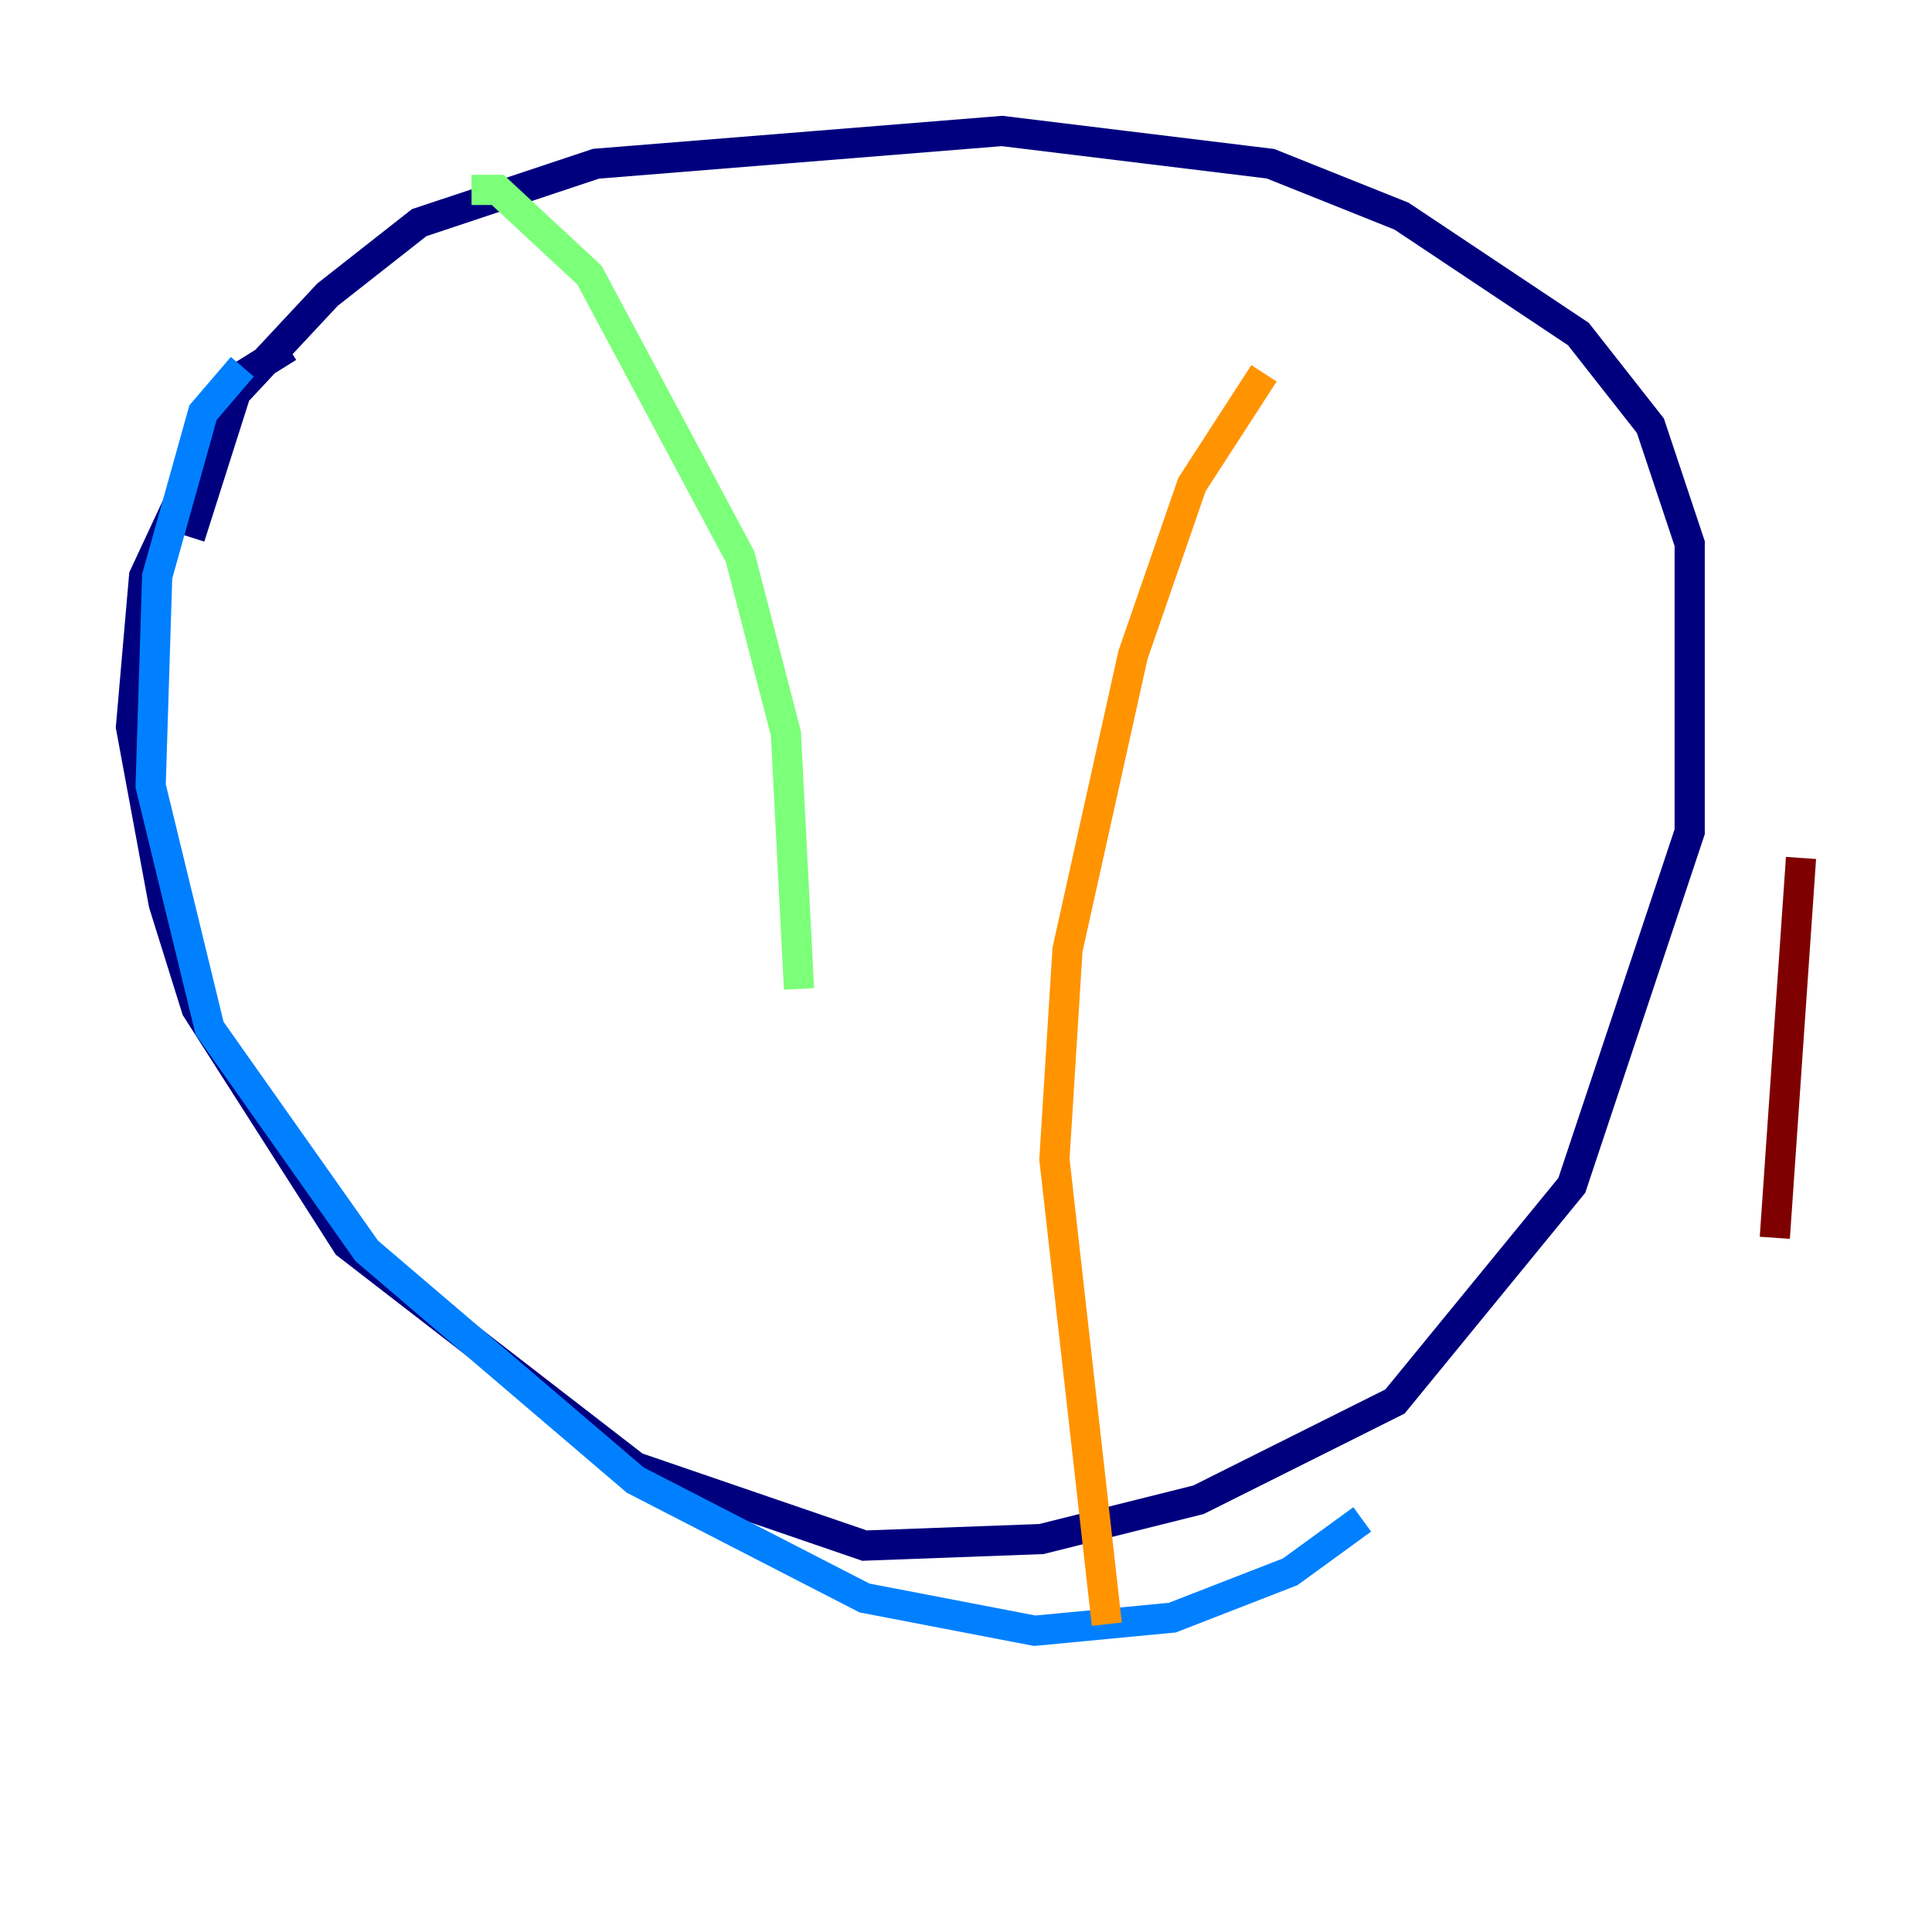 <?xml version="1.0" encoding="utf-8" ?>
<svg baseProfile="tiny" height="128" version="1.2" viewBox="0,0,128,128" width="128" xmlns="http://www.w3.org/2000/svg" xmlns:ev="http://www.w3.org/2001/xml-events" xmlns:xlink="http://www.w3.org/1999/xlink"><defs /><polyline fill="none" points="19.091,22.997 15.62,25.166 9.546,38.183 8.678,48.163 10.848,59.878 13.017,66.82 22.997,82.441 42.088,97.193 57.275,102.4 68.99,101.966 79.403,99.363 92.42,92.854 104.136,78.536 111.946,55.105 111.946,36.014 109.342,28.203 104.57,22.129 92.854,14.319 84.176,10.848 66.386,8.678 39.485,10.848 27.77,14.752 21.695,19.525 15.62,26.034 12.583,35.58" stroke="#00007f" stroke-width="2" /><polyline fill="none" points="16.054,24.298 13.451,27.336 10.414,38.183 9.98,52.068 13.885,68.122 24.298,82.875 42.088,98.061 57.275,105.871 68.556,108.041 77.668,107.173 85.478,104.136 90.251,100.664" stroke="#0080ff" stroke-width="2" /><polyline fill="none" points="31.241,12.583 32.976,12.583 39.051,18.224 49.031,36.881 52.068,48.597 52.936,65.519" stroke="#7cff79" stroke-width="2" /><polyline fill="none" points="83.742,24.732 78.969,32.108 75.064,43.39 70.725,62.915 69.858,76.8 73.329,107.607" stroke="#ff9400" stroke-width="2" /><polyline fill="none" points="119.322,56.841 117.586,82.007" stroke="#7f0000" stroke-width="2" /></svg>